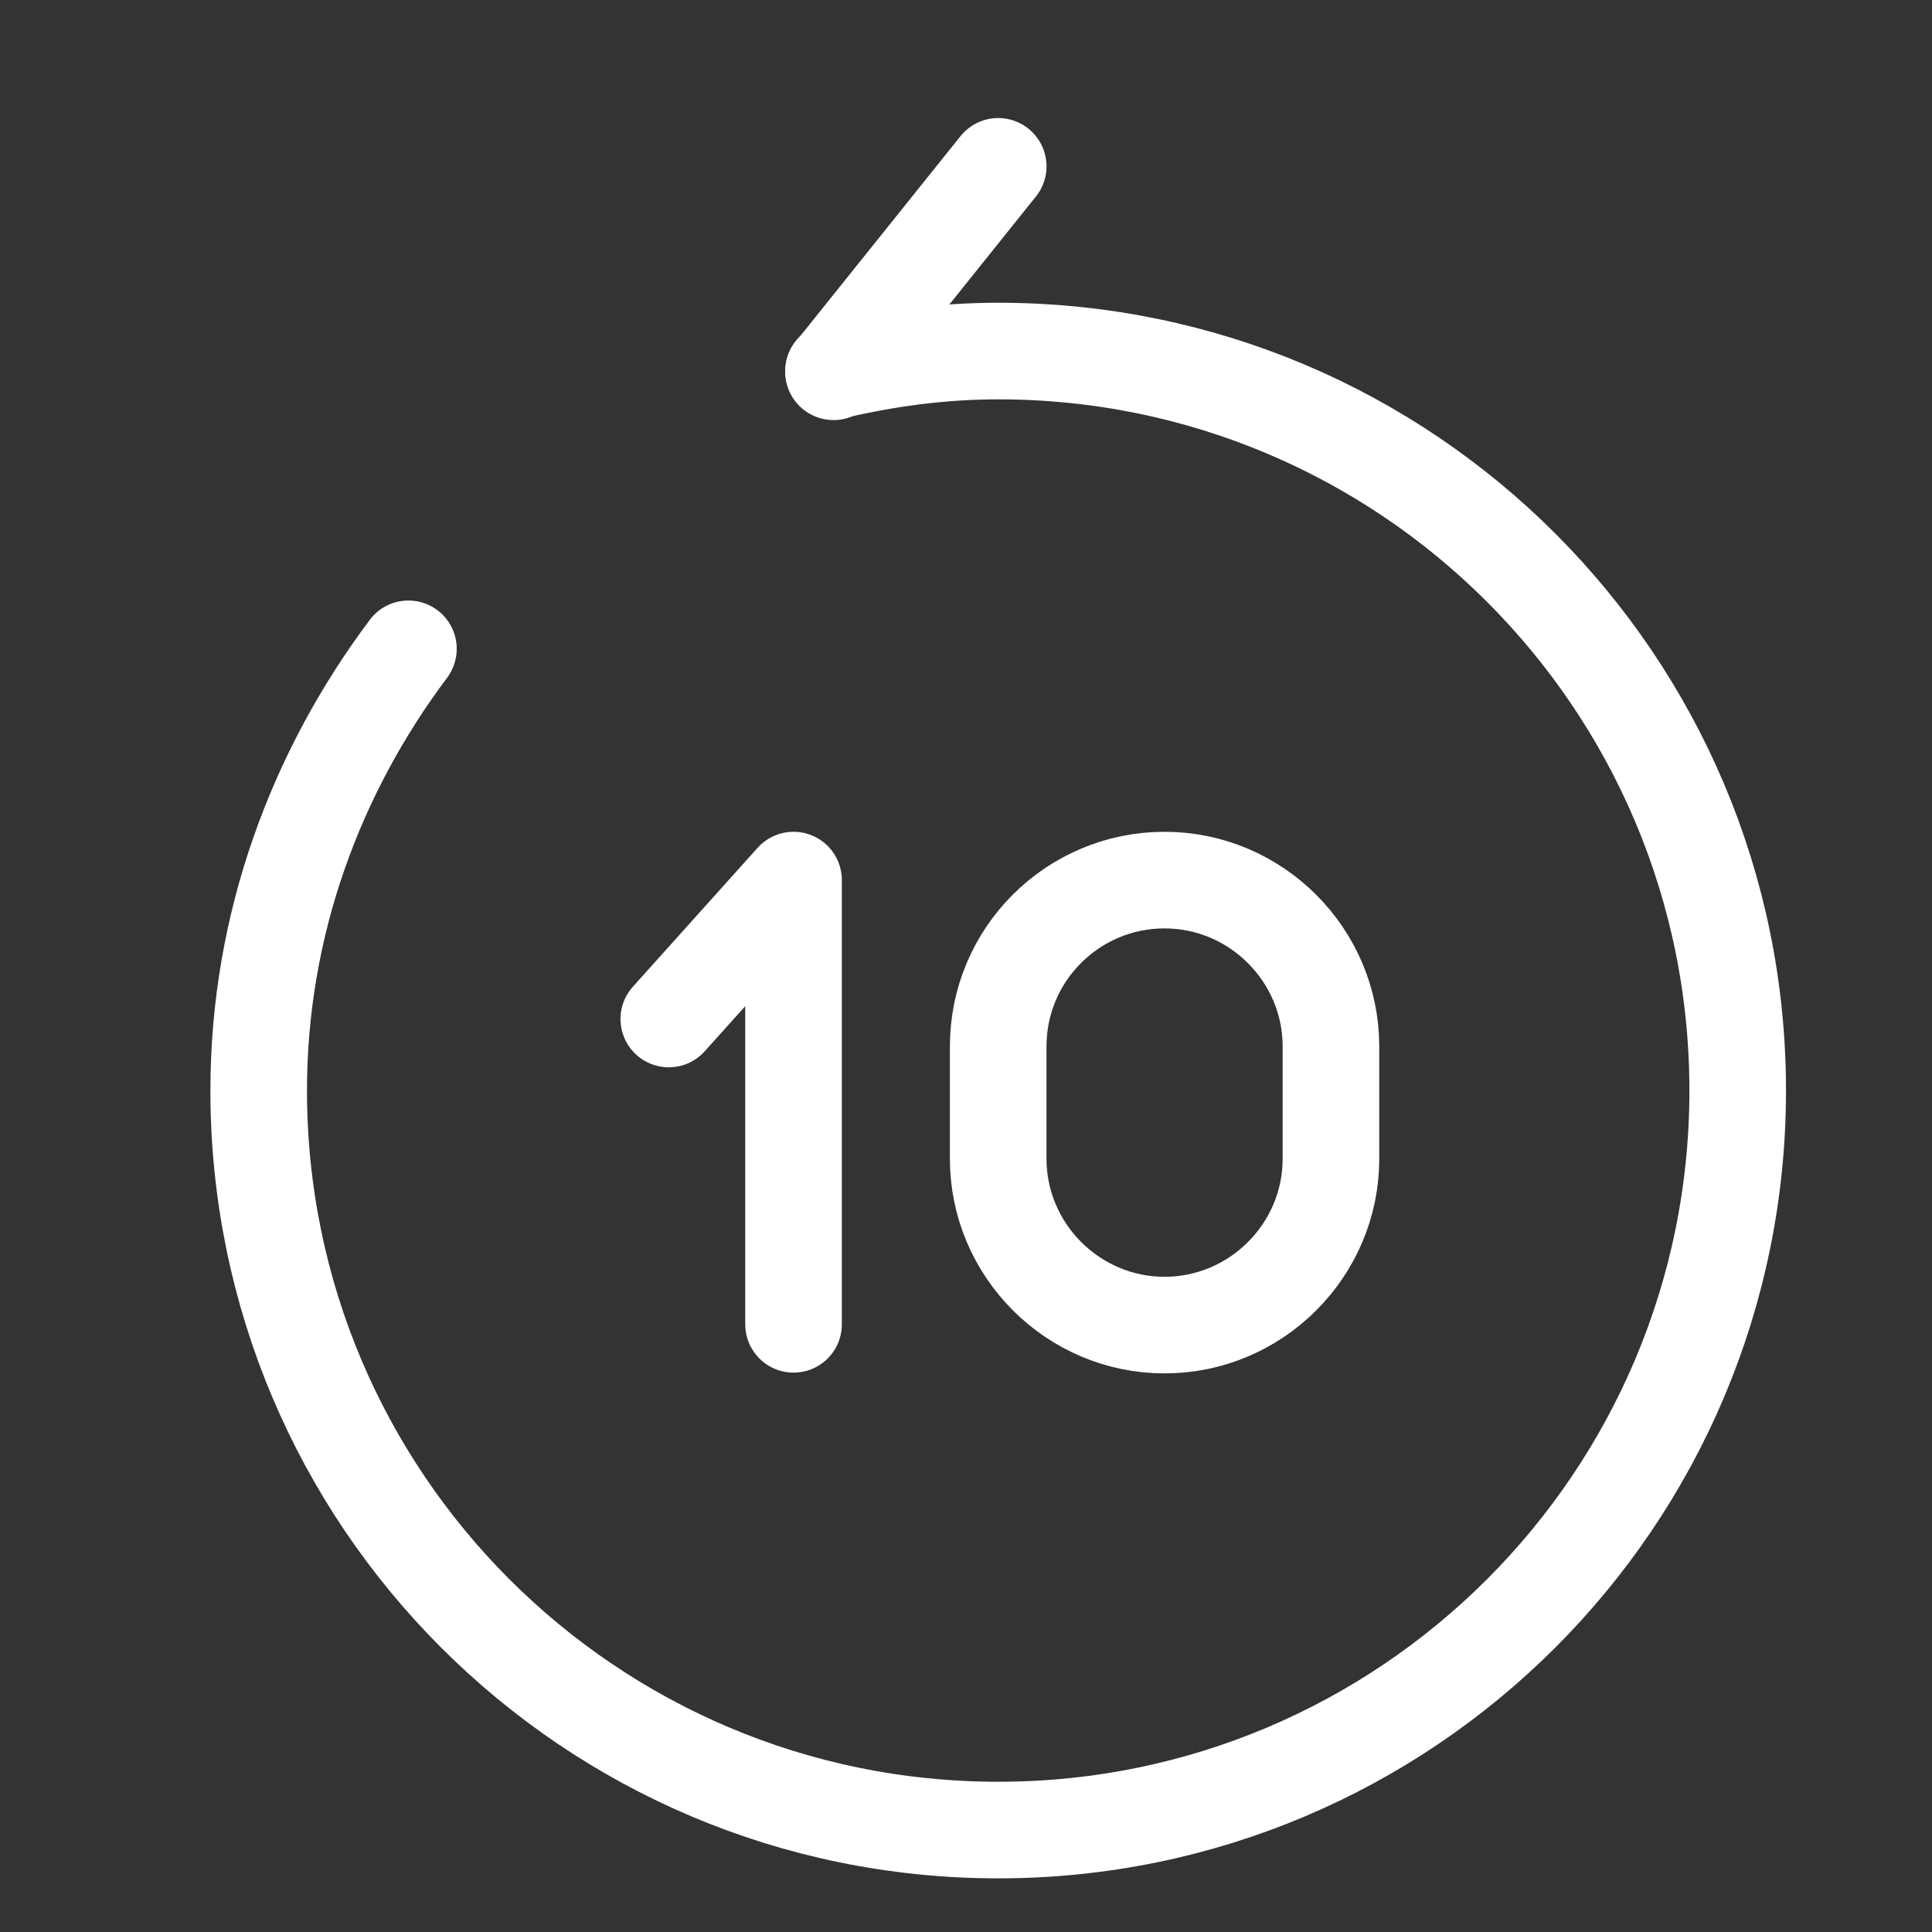 <svg width="30" height="30" viewBox="0 0 30 30" fill="none" xmlns="http://www.w3.org/2000/svg">
<rect x="0" y="0" width="30" height="30" fill="#333333" stroke="none"/>
<g id="vuesax/linear/backward-10-seconds">
<g id="vuesax/linear/backward-10-seconds_2">
<g id="backward-10-seconds">
<path id="Vector" d="M12.322 20.564V13.666L10.385 15.823" stroke="white" stroke-width="1.5" stroke-linecap="round" stroke-linejoin="round"/>
<path id="Vector_2" d="M12.943 5.773L15.5 2.583" stroke="white" stroke-width="1.5" stroke-linecap="round" stroke-linejoin="round"/>
<path id="Vector_3" d="M6.342 10.075C4.908 11.987 4.017 14.351 4.017 16.934C4.017 23.276 9.158 28.417 15.5 28.417C21.842 28.417 26.983 23.276 26.983 16.934C26.983 10.592 21.842 5.451 15.5 5.451C14.622 5.451 13.769 5.567 12.943 5.761" stroke="white" stroke-width="1.5" stroke-linecap="round" stroke-linejoin="round"/>
<path id="Vector_4" d="M18.083 13.666C19.504 13.666 20.667 14.829 20.667 16.249V17.993C20.667 19.414 19.504 20.576 18.083 20.576C16.663 20.576 15.5 19.414 15.5 17.993V16.249C15.5 14.816 16.663 13.666 18.083 13.666Z" stroke="white" stroke-width="1.5" stroke-linecap="round" stroke-linejoin="round"/>
</g>
</g>
</g>
</svg>
